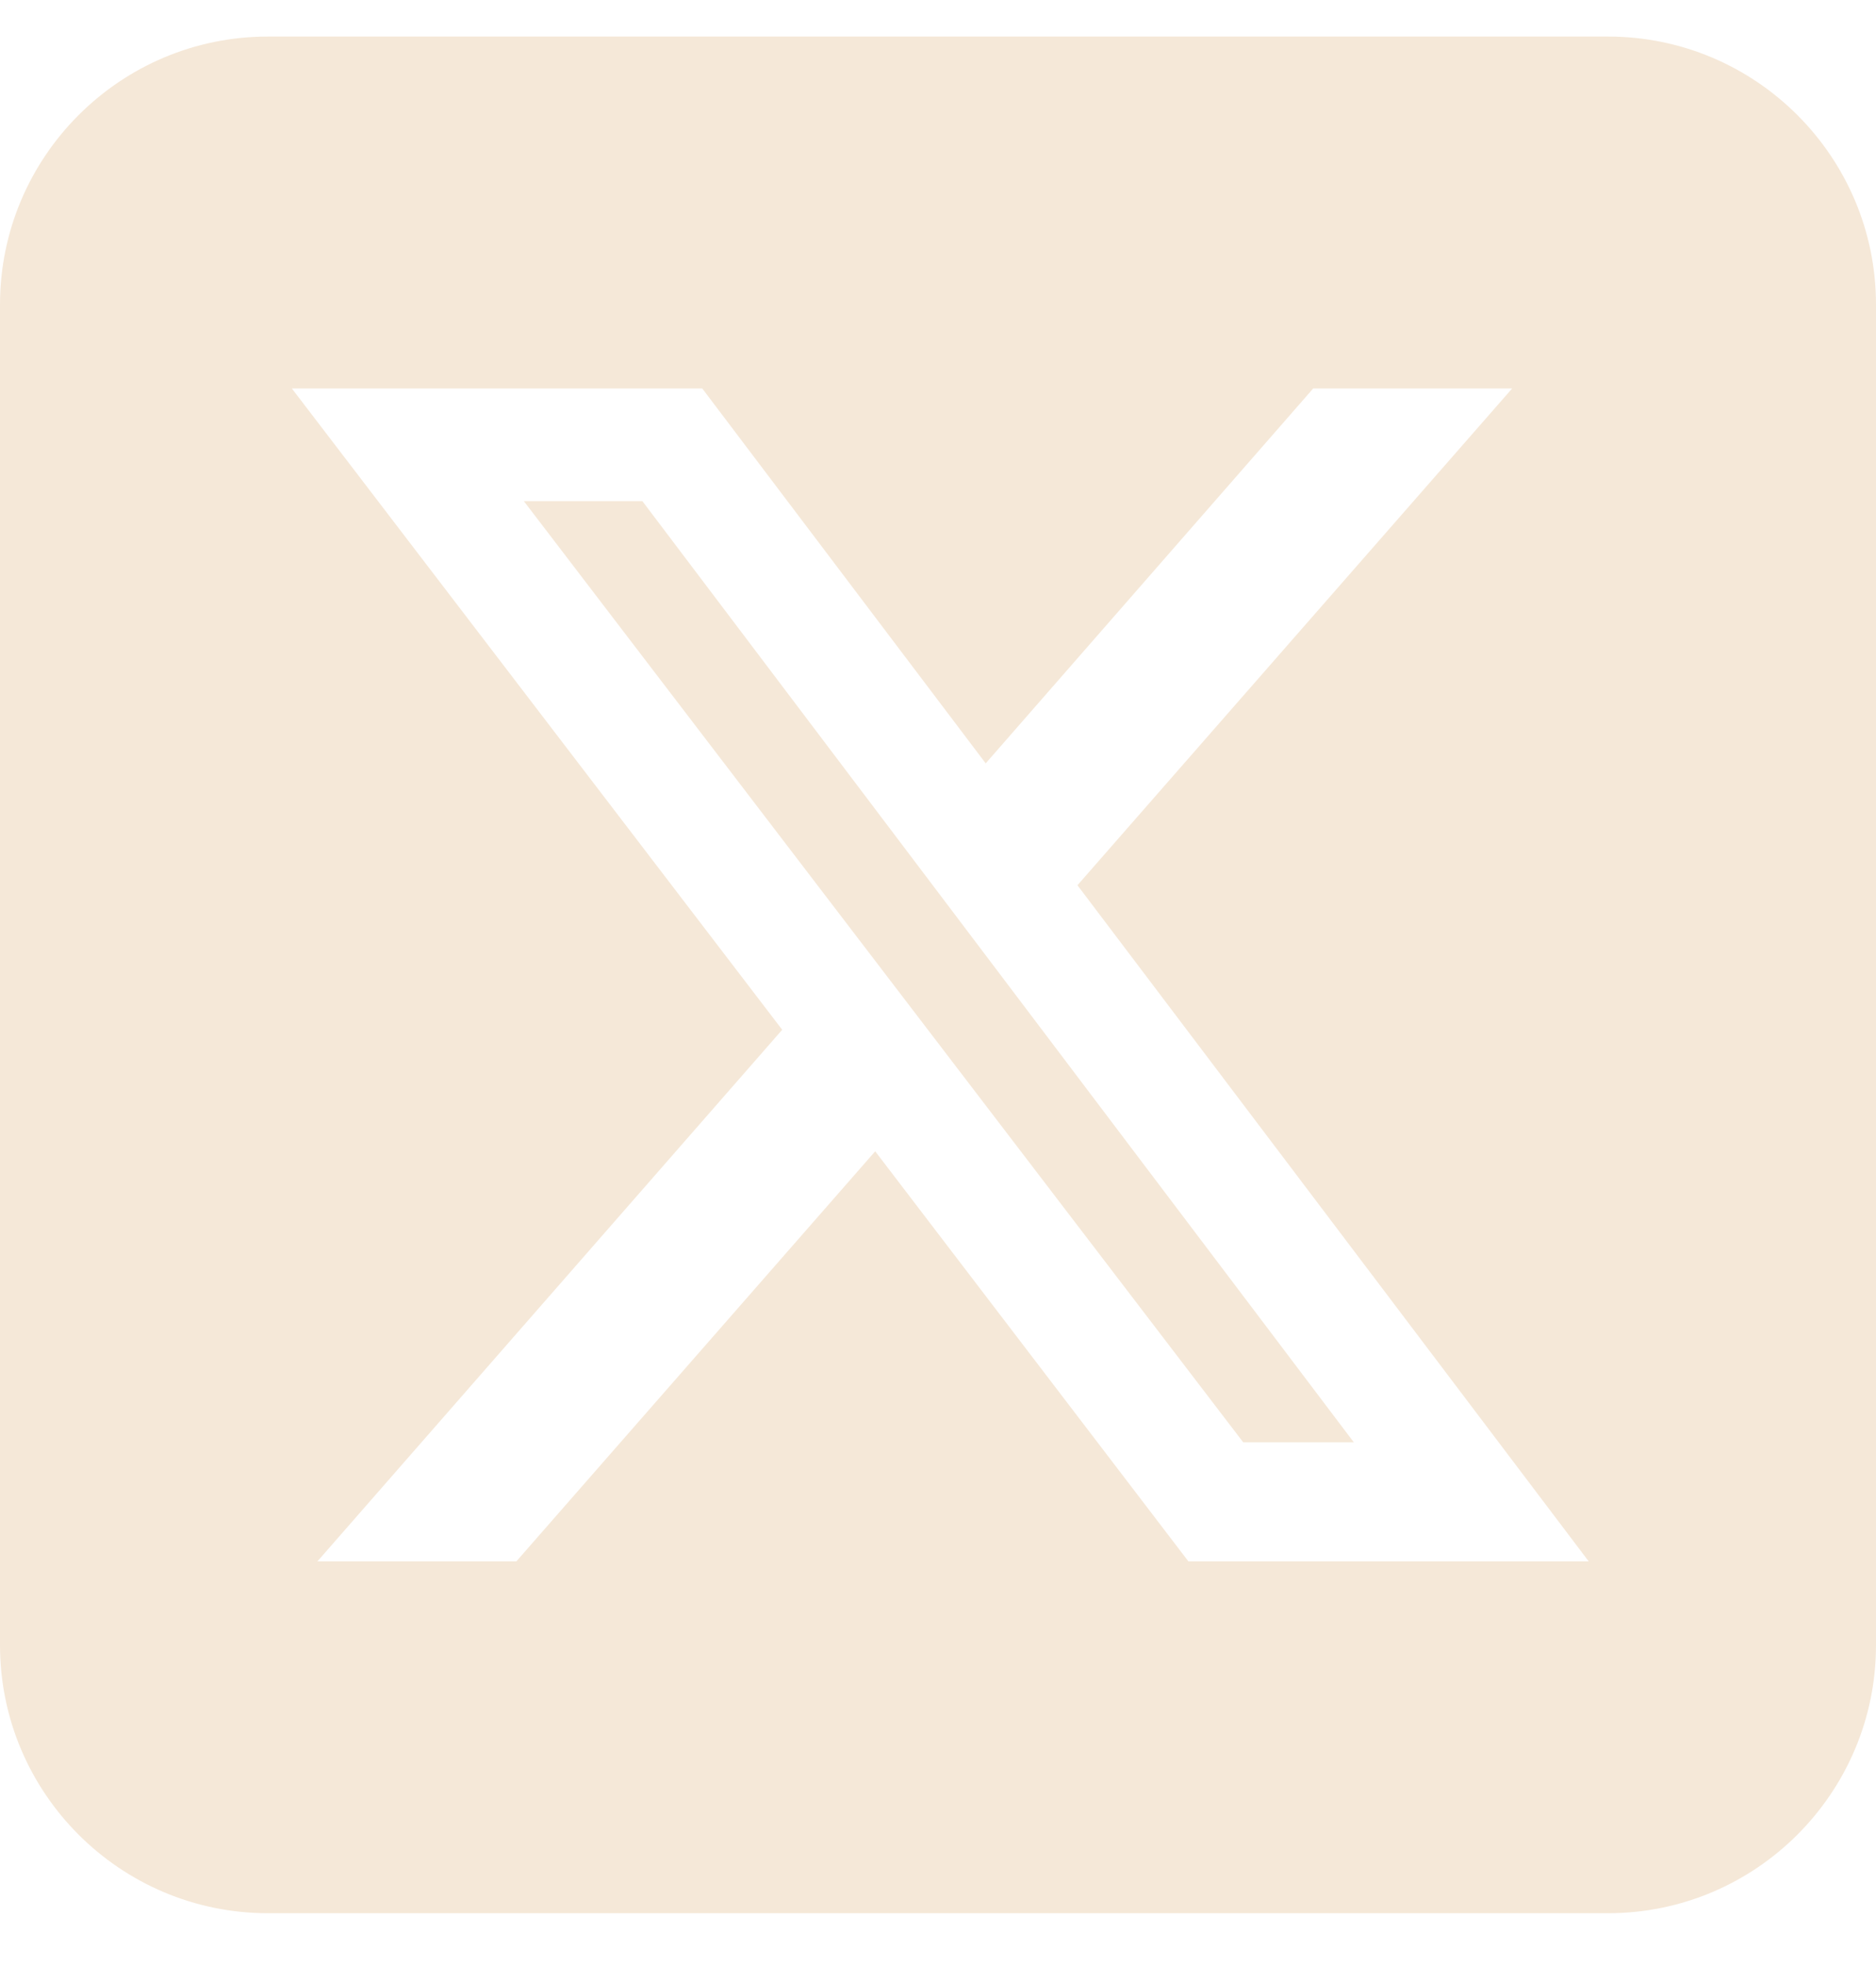 <svg width="21" height="22" viewBox="0 0 21 22" fill="none" xmlns="http://www.w3.org/2000/svg">
<path d="M3 0.409C1.345 0.409 0 1.754 0 3.409V18.409C0 20.064 1.345 21.409 3 21.409H18C19.655 21.409 21 20.064 21 18.409V3.409C21 1.754 19.655 0.409 18 0.409H3ZM16.927 4.347L12.061 9.906L17.784 17.472H13.303L9.797 12.883L5.78 17.472H3.553L8.756 11.523L3.267 4.347H7.861L11.034 8.542L14.7 4.347H16.927ZM15.155 16.14L7.191 5.608H5.864L13.917 16.14H15.155Z" fill="#F5E8D8"/>
</svg>
